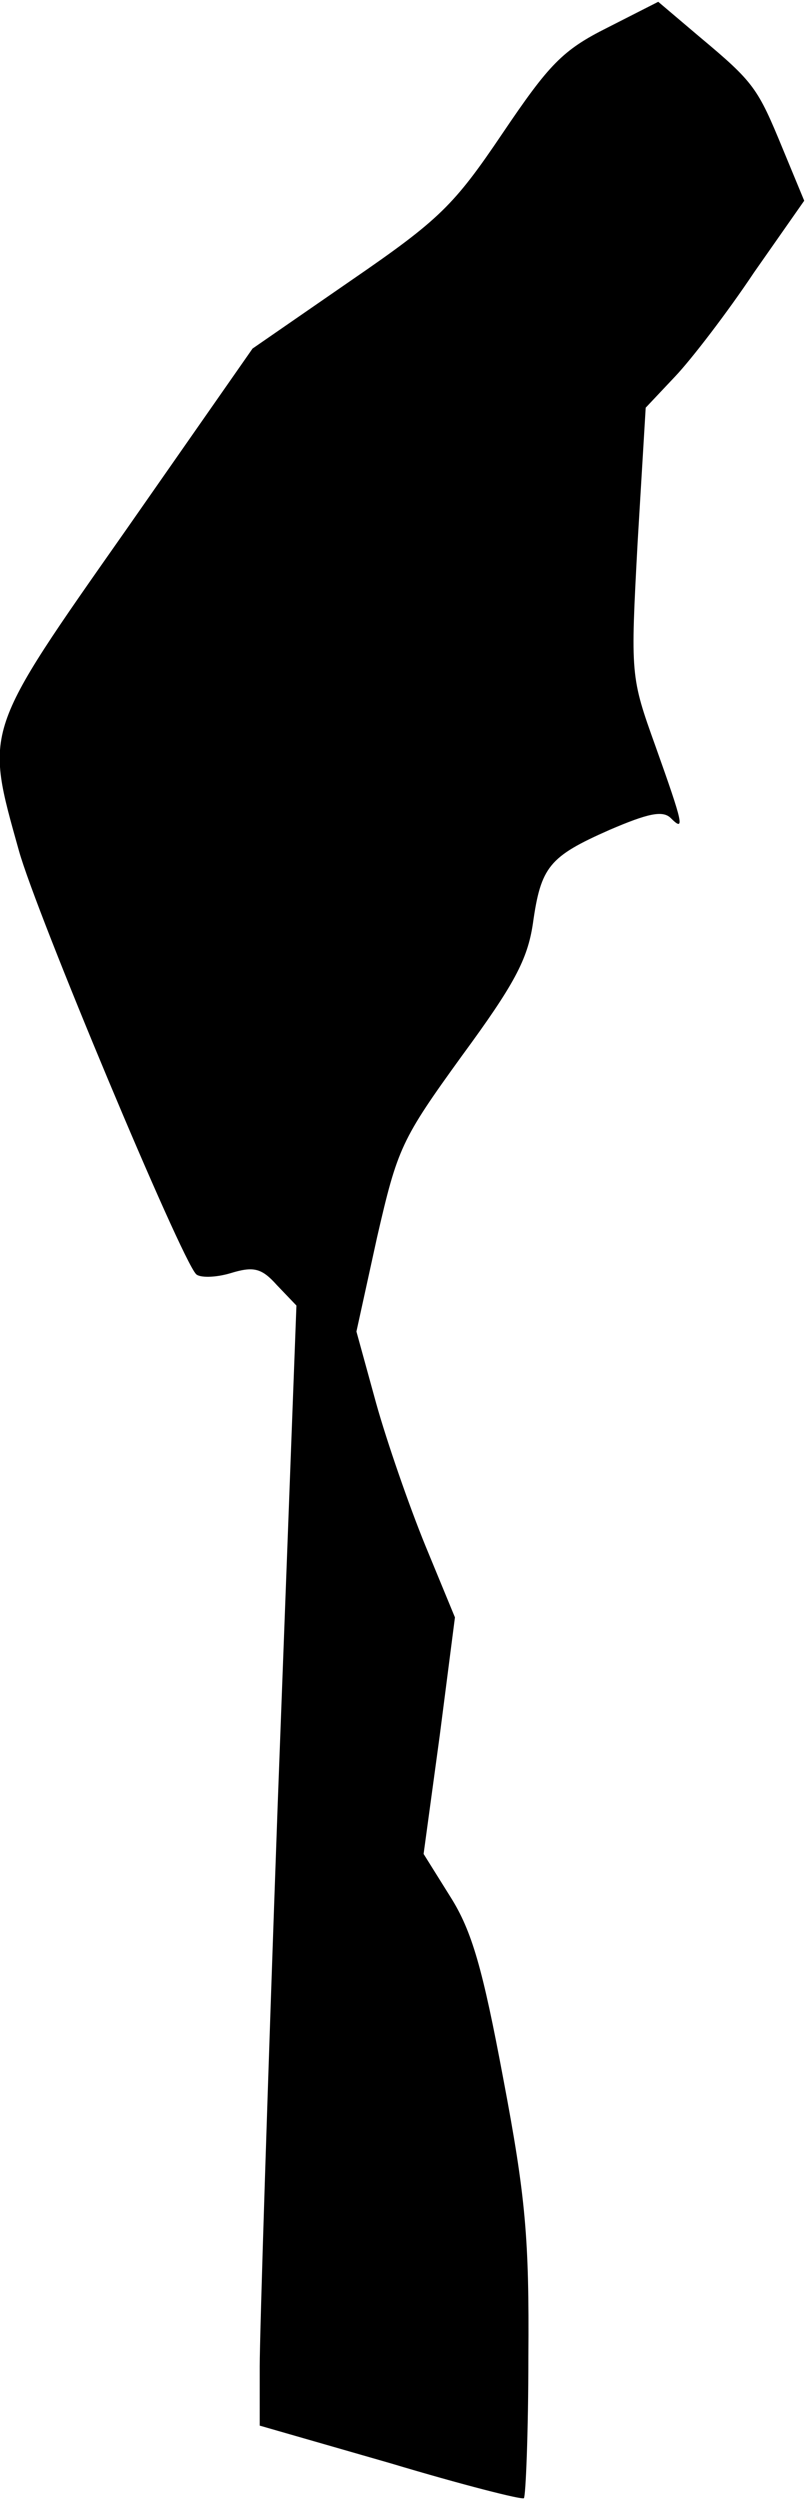 <?xml version="1.0" standalone="no"?>
<!DOCTYPE svg PUBLIC "-//W3C//DTD SVG 20010904//EN"
 "http://www.w3.org/TR/2001/REC-SVG-20010904/DTD/svg10.dtd">
<svg version="1.0" xmlns="http://www.w3.org/2000/svg"
 width="90pt" height="279pt" viewBox="0 0 90 279"
 preserveAspectRatio="xMidYMid meet">
<g transform="translate(0,279) scale(0.1,-0.1)"
fill="#000000" stroke="none">
<path fill="#000000" stroke="none" d="M678 2759 c-50 -25 -65 -41 -117 -118
-54 -80 -70 -96 -169 -164 l-110 -76 -141 -202 c-160 -228 -158 -222 -120
-358 19 -69 181 -456 198 -473 4 -4 21 -4 38 1 26 8 35 6 52 -13 l22 -23 -21
-559 c-11 -307 -20 -589 -20 -625 l0 -66 146 -42 c80 -24 147 -41 149 -39 2 2
5 73 5 158 1 132 -3 178 -28 310 -23 123 -35 165 -59 203 l-30 48 18 132 17
132 -33 80 c-18 44 -43 116 -55 159 l-22 80 23 105 c23 100 27 109 95 203 58
79 73 107 79 147 9 64 18 75 86 105 42 18 59 22 68 13 16 -16 14 -7 -17 80
-28 78 -28 79 -20 228 l9 150 33 35 c18 19 58 71 88 116 l56 80 -24 58 c-28
68 -32 74 -93 125 l-46 39 -57 -29z"/>
</g>
</svg>
